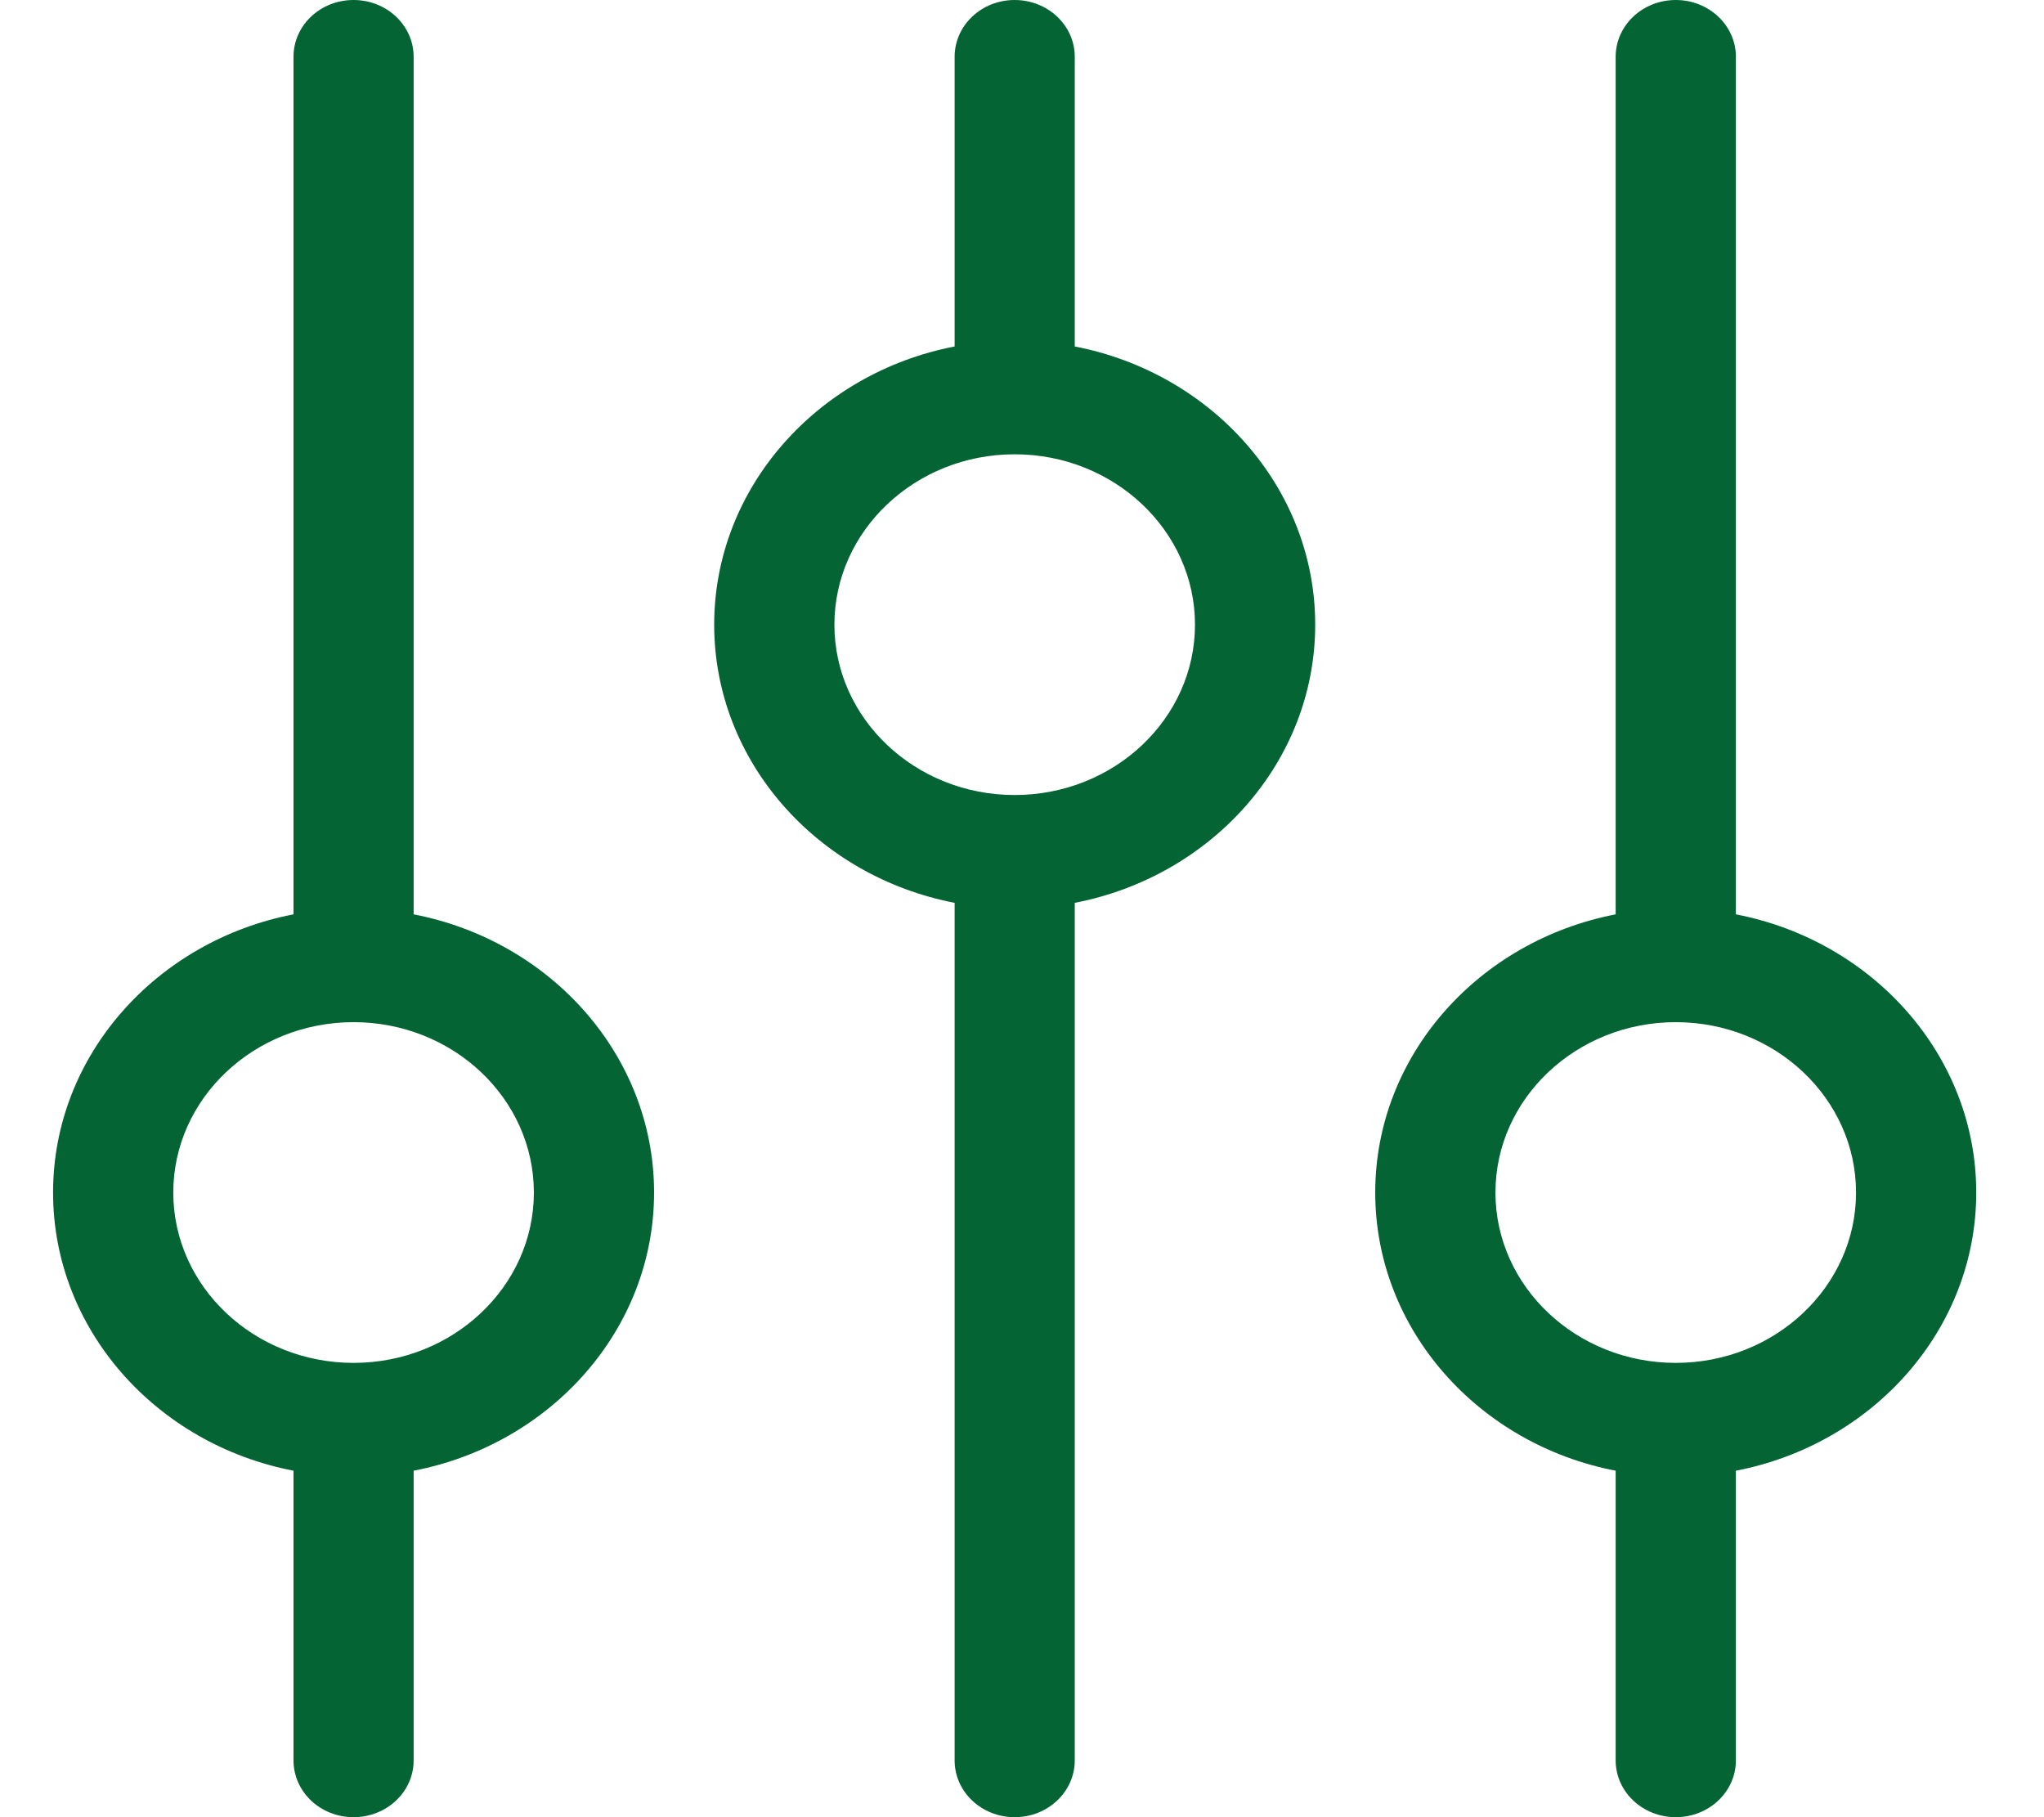 <svg width="27" height="24" viewBox="0 0 27 24" fill="none" xmlns="http://www.w3.org/2000/svg">
<path d="M5.464 12.076V0.75C5.464 0.336 5.109 0 4.67 0C4.231 0 3.877 0.336 3.877 0.75V12.076C2.067 12.425 0.701 13.94 0.701 15.75C0.701 17.561 2.067 19.076 3.877 19.424V23.25C3.877 23.664 4.231 24 4.67 24C5.109 24 5.464 23.664 5.464 23.25V19.424C7.274 19.076 8.64 17.561 8.64 15.75C8.64 13.94 7.274 12.425 5.464 12.076ZM4.67 18C3.357 18 2.289 16.991 2.289 15.75C2.289 14.509 3.357 13.5 4.67 13.5C5.984 13.5 7.052 14.509 7.052 15.75C7.052 16.991 5.984 18 4.67 18Z" fill="#056433"/>
<path d="M14.197 4.576V0.75C14.197 0.336 13.842 3.05176e-05 13.403 3.05176e-05C12.964 3.05176e-05 12.61 0.336 12.61 0.75V4.576C10.8 4.925 9.434 6.44 9.434 8.25C9.434 10.061 10.8 11.575 12.61 11.924V23.25C12.61 23.664 12.964 24 13.403 24C13.842 24 14.197 23.664 14.197 23.25V11.924C16.007 11.575 17.373 10.061 17.373 8.25C17.373 6.44 16.007 4.925 14.197 4.576ZM13.403 10.5C12.09 10.5 11.022 9.491 11.022 8.25C11.022 7.01 12.09 6 13.403 6C14.717 6 15.785 7.01 15.785 8.25C15.785 9.491 14.717 10.5 13.403 10.5Z" fill="#056433"/>
<path d="M26.105 15.75C26.105 13.94 24.739 12.425 22.93 12.076V0.75C22.93 0.336 22.575 3.05176e-05 22.136 3.05176e-05C21.697 3.05176e-05 21.342 0.336 21.342 0.75V12.076C19.532 12.425 18.166 13.939 18.166 15.75C18.166 17.561 19.532 19.076 21.342 19.424V23.25C21.342 23.664 21.697 24 22.136 24C22.575 24 22.93 23.664 22.93 23.25V19.424C24.739 19.076 26.105 17.561 26.105 15.75ZM22.136 18C20.823 18 19.754 16.991 19.754 15.75C19.754 14.509 20.823 13.5 22.136 13.5C23.449 13.5 24.517 14.509 24.517 15.75C24.517 16.991 23.449 18 22.136 18Z" fill="#056433"/>
</svg>
